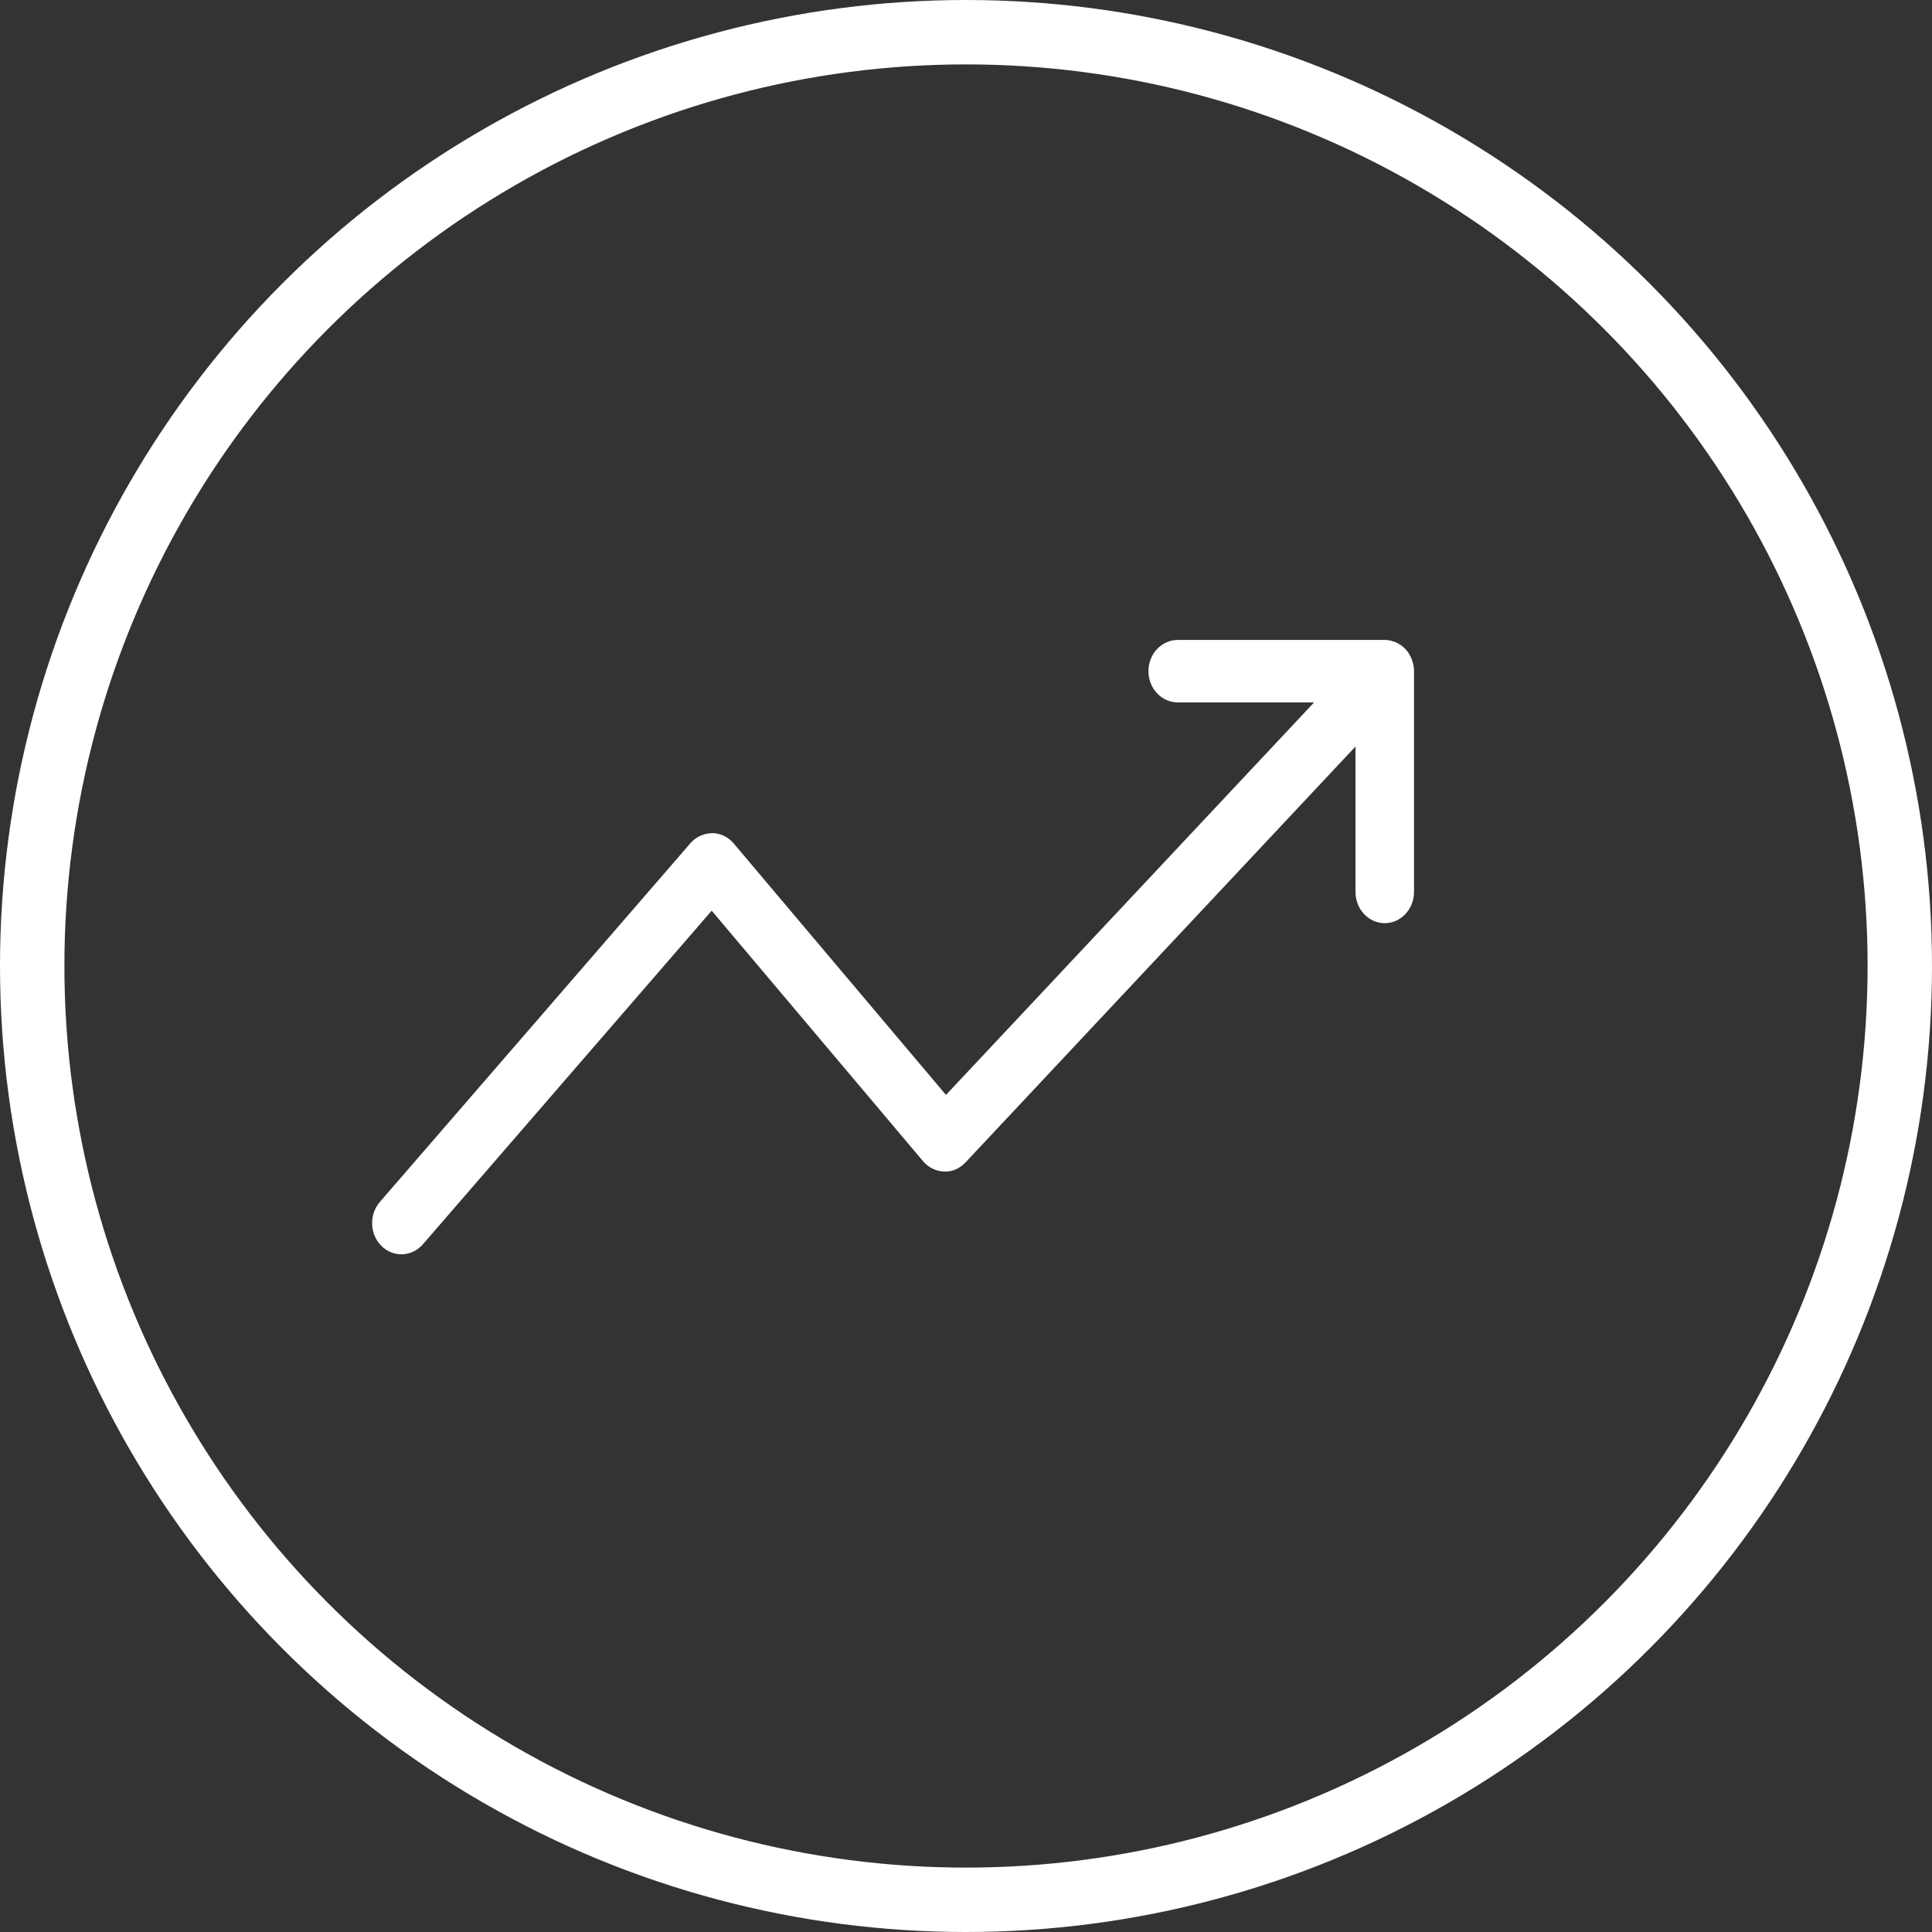 <svg xmlns="http://www.w3.org/2000/svg" xmlns:xlink="http://www.w3.org/1999/xlink" preserveAspectRatio="xMidYMid" width="30" height="30" viewBox="0 0 30 30">
  <rect x="0" y="0" width="30" height="30" fill="#333333" stroke="none"/>
  <defs>
    <style>
      .cls-1 {
        fill: #fff;
        fill-rule: evenodd;
      }

      .cls-2 {
        stroke: #fff;
        stroke-width: 1px;
        fill: none;
      }
    </style>
  </defs>
  <g>
    <path d="M6.233,19.477 C6.355,19.477 6.477,19.424 6.567,19.321 L11.051,14.141 L14.333,18.031 C14.417,18.129 14.535,18.188 14.659,18.191 C14.785,18.200 14.905,18.143 14.993,18.049 L21.048,11.592 L21.048,13.850 C21.048,14.117 21.251,14.335 21.502,14.335 C21.753,14.335 21.957,14.117 21.957,13.850 L21.957,10.422 C21.957,10.390 21.954,10.358 21.948,10.327 C21.945,10.312 21.940,10.299 21.936,10.285 C21.932,10.269 21.928,10.252 21.922,10.237 C21.916,10.220 21.907,10.205 21.899,10.189 C21.893,10.177 21.888,10.165 21.881,10.153 C21.847,10.100 21.804,10.054 21.755,10.019 C21.743,10.011 21.731,10.005 21.719,9.998 C21.705,9.990 21.691,9.981 21.676,9.974 C21.661,9.967 21.645,9.964 21.630,9.959 C21.617,9.955 21.605,9.949 21.591,9.947 C21.562,9.941 21.532,9.937 21.502,9.937 L18.288,9.937 C18.037,9.937 17.833,10.154 17.833,10.422 C17.833,10.690 18.037,10.907 18.288,10.907 L20.405,10.907 L14.689,17.002 L11.393,13.097 C11.307,12.996 11.186,12.937 11.058,12.937 C10.930,12.941 10.807,12.992 10.721,13.093 L5.899,18.663 C5.728,18.860 5.740,19.167 5.924,19.348 C6.012,19.434 6.122,19.477 6.233,19.477 Z" class="cls-1"/>
    <circle cx="15" cy="15" r="14.5" class="cls-2"/>
  </g>
</svg>
